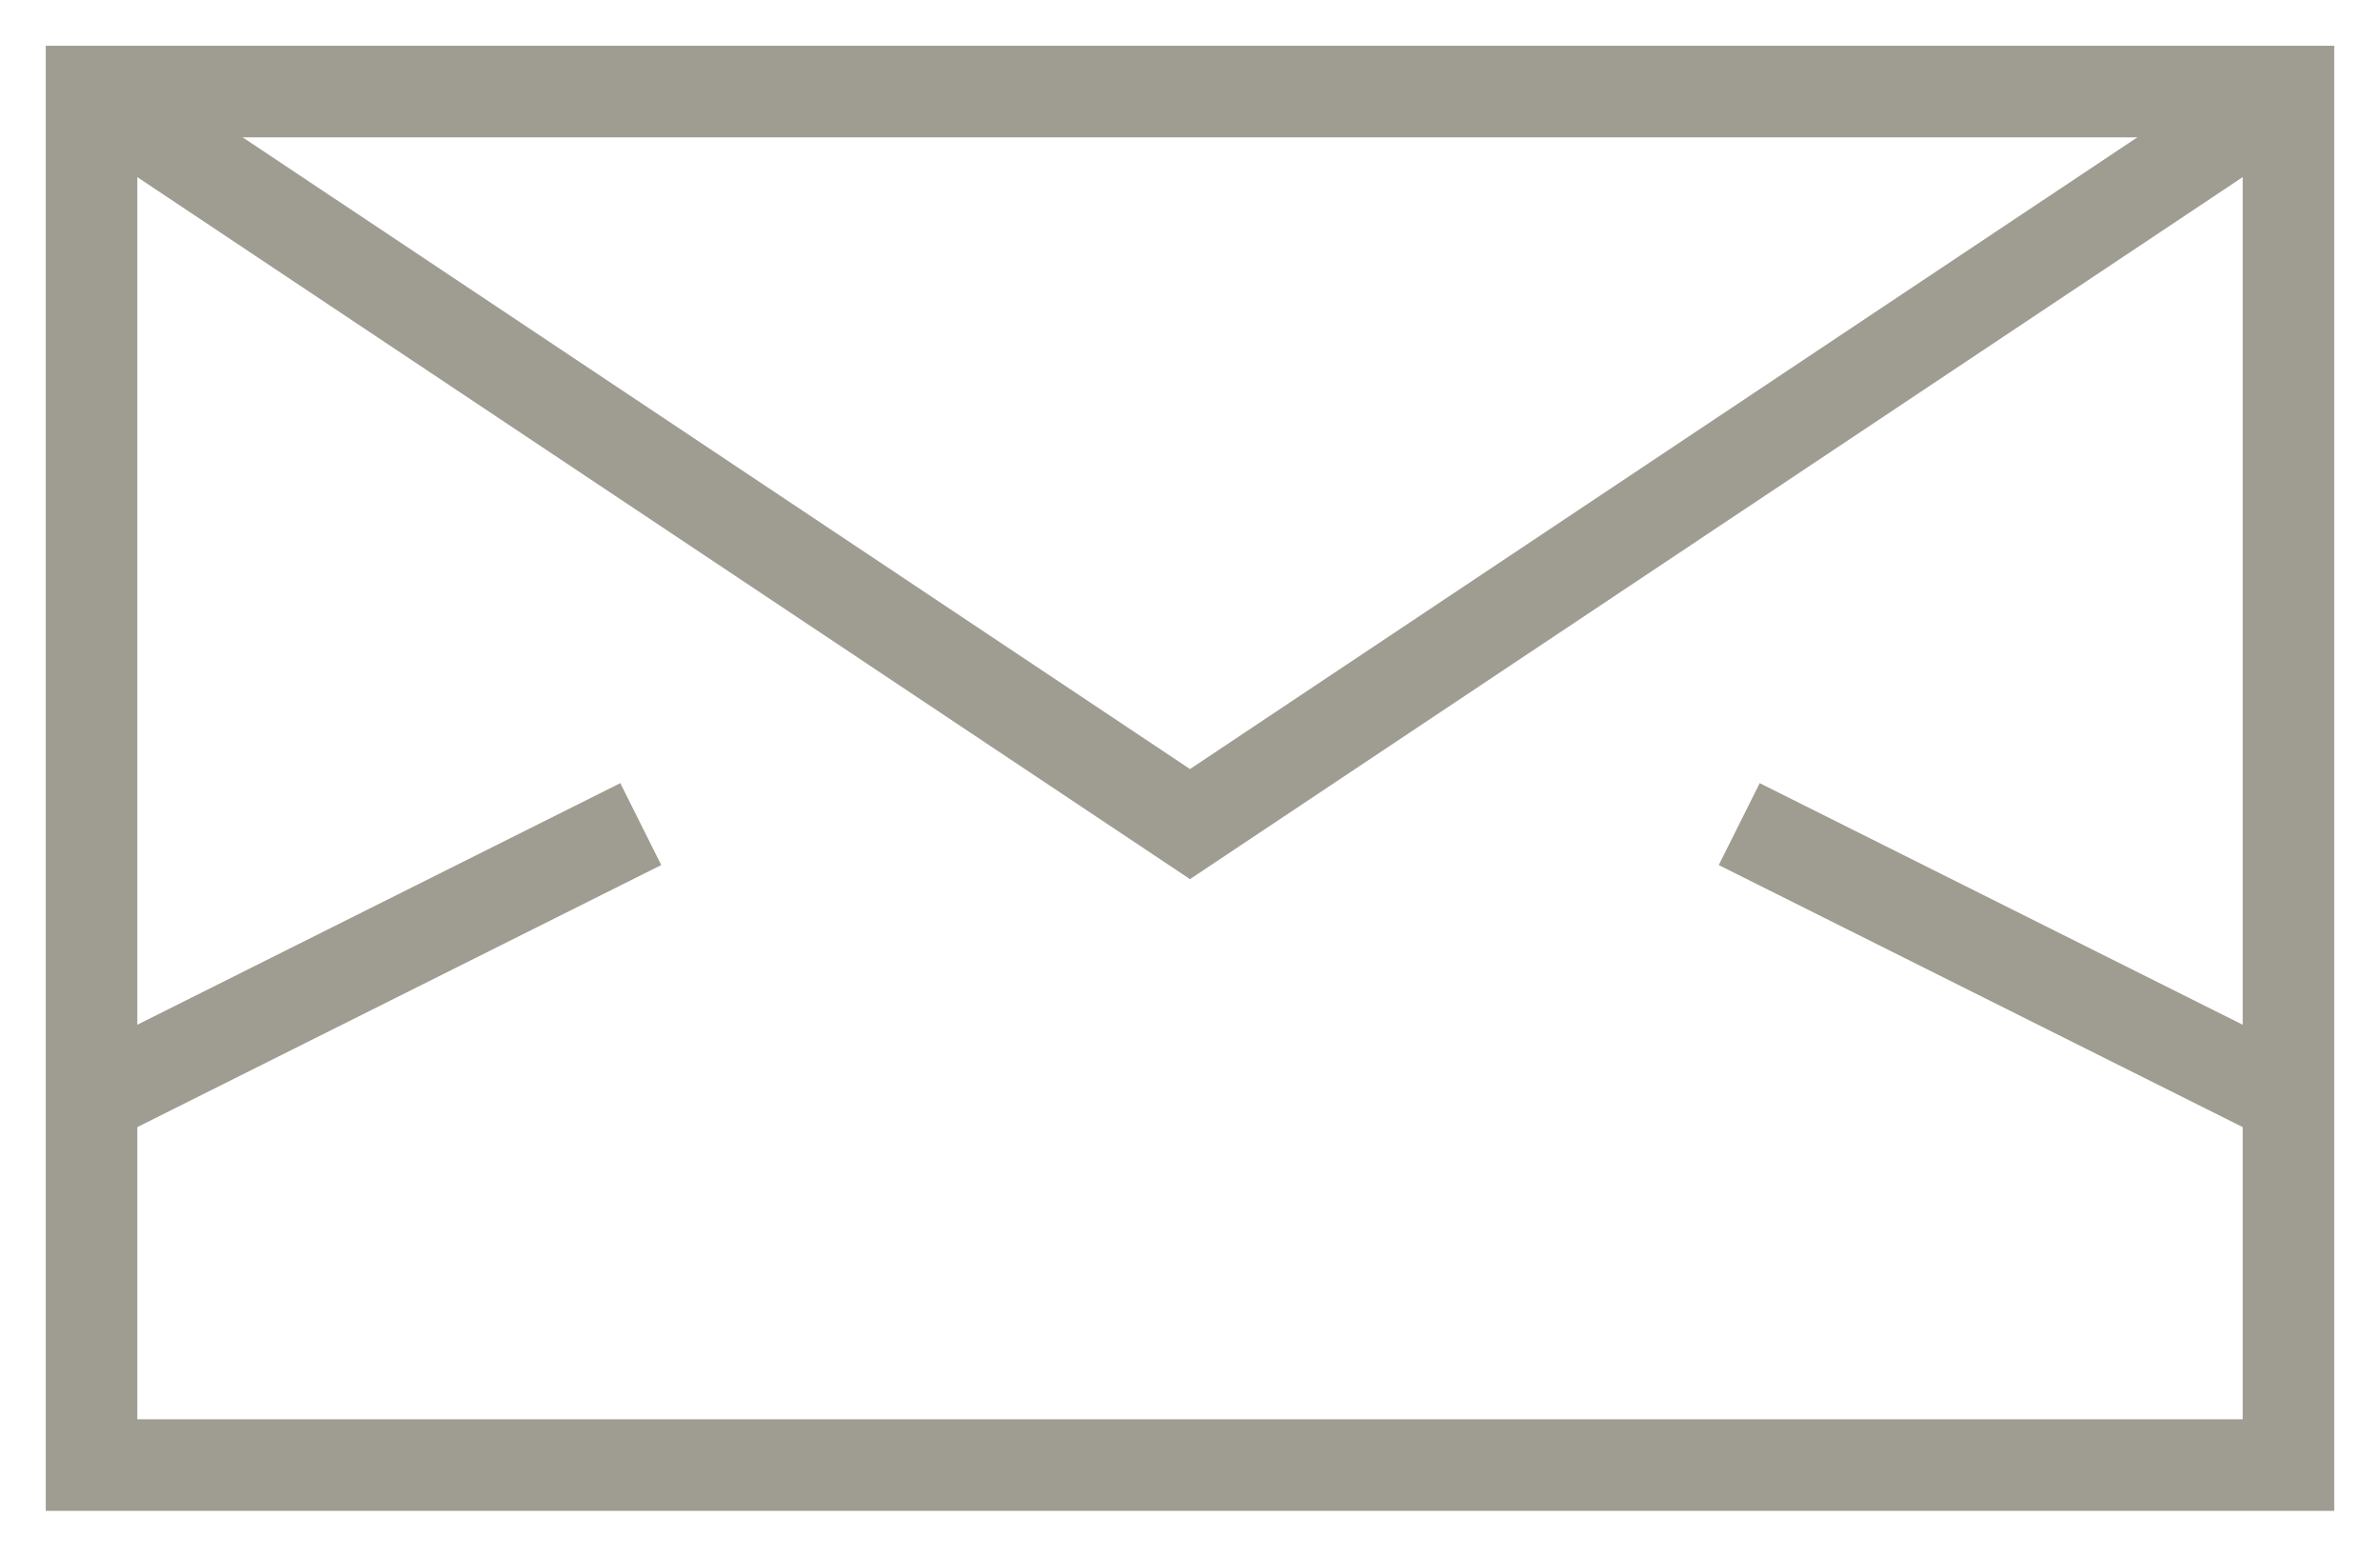 <?xml version="1.0" encoding="UTF-8"?>
<svg width="26px" height="17px" viewBox="0 0 26 17" version="1.1" xmlns="http://www.w3.org/2000/svg" xmlns:xlink="http://www.w3.org/1999/xlink">
    <!-- Generator: Sketch 49 (51002) - http://www.bohemiancoding.com/sketch -->
    <title>Page 1</title>
    <desc>Created with Sketch.</desc>
    <defs></defs>
    <g id="design" stroke="none" stroke-width="1" fill="none" fill-rule="evenodd">
        <g id="110_HT---Booking-Confirmed" transform="translate(-444, -1452)" stroke="#9F9C91">
            <g id="Group-10" transform="translate(277, 1372)">
                <g id="Group-19" transform="translate(168, 79)">
                    <g id="Page-1" transform="translate(0, 2)">
                        <polygon id="Stroke-1" points="0 15 24 15 24 0 0 0"></polygon>
                        <polyline id="Stroke-3" points="0 0 12 8 24 0"></polyline>
                        <path d="M18,8 L24,11" id="Stroke-4"></path>
                        <path d="M6,8 L0,11" id="Stroke-5"></path>
                    </g>
                </g>
            </g>
        </g>
    </g>
</svg>